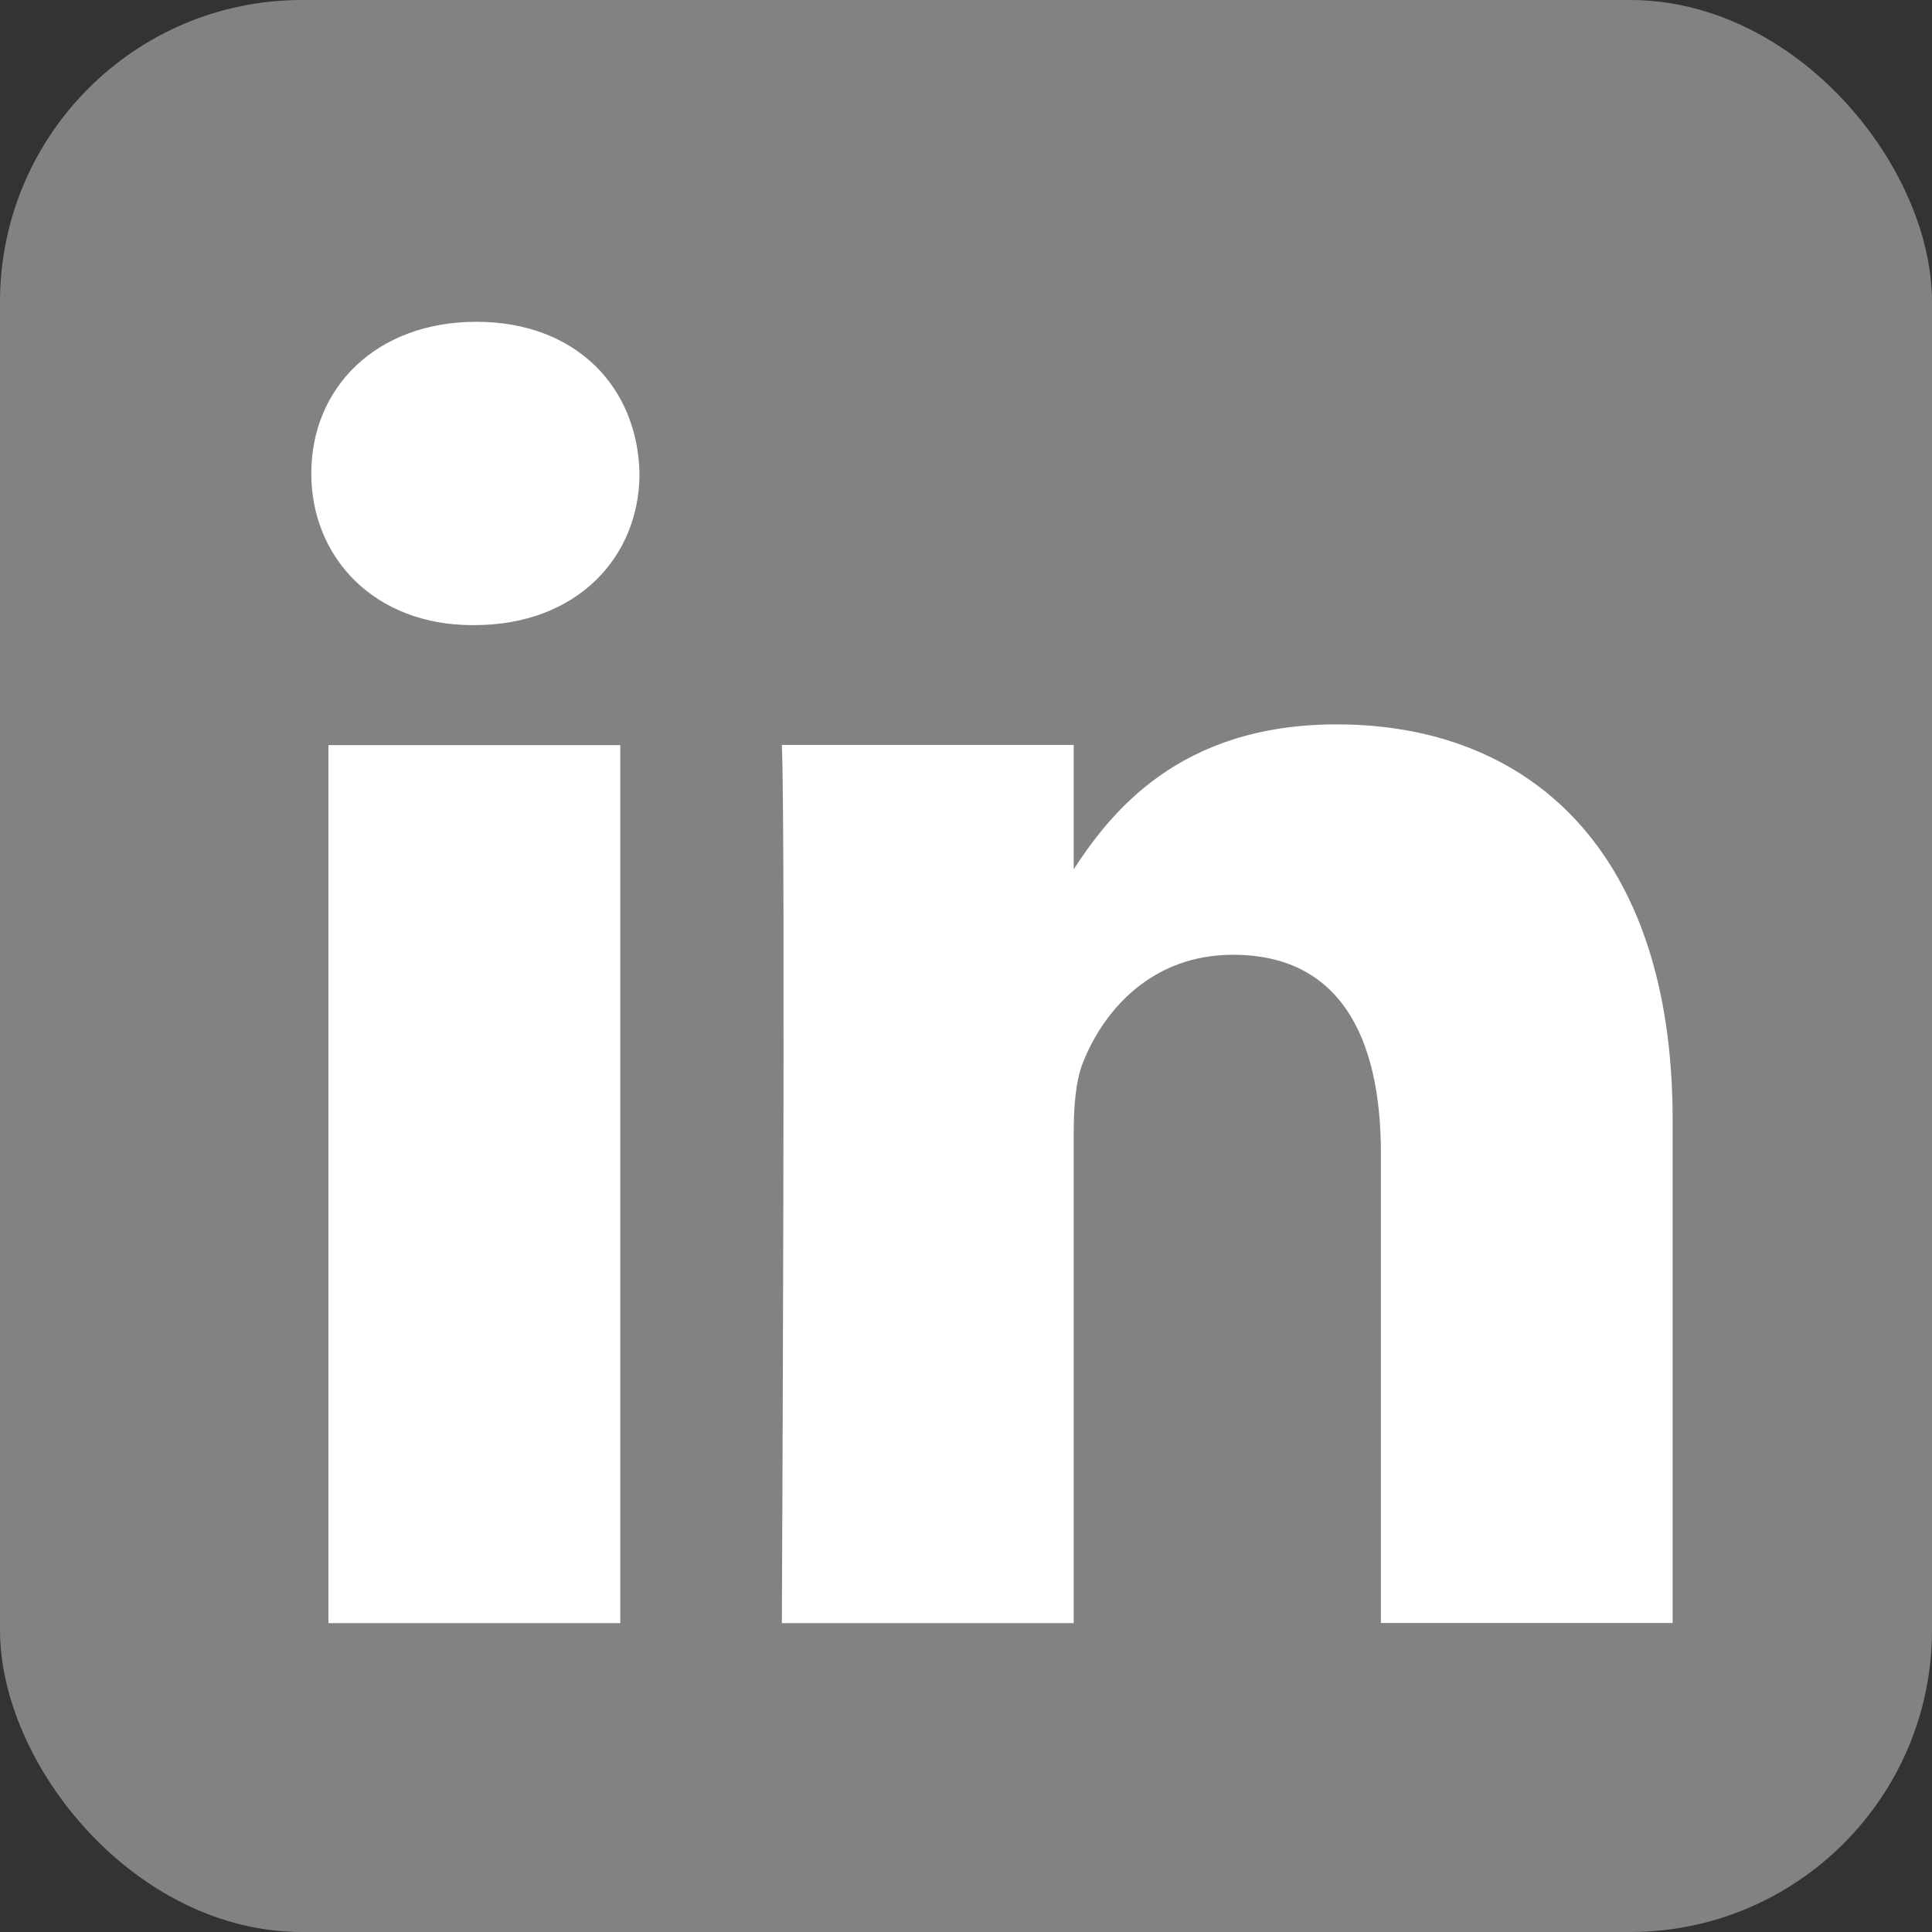 <svg viewBox="0 0 16 16">
  <rect x="0" y="0" width="16" height="16" fill="#333333" stroke="none"/>
  <rect fill="#828282" width="16" height="16" ry="2.5" rx="2.5" />
  <path style="fill:#ffffff" d="m 5.137,13.442 0,-7.271 -2.417,0 0,7.271 2.417,0 z m -1.208,-8.265 c 0.843,0 1.367,-0.558 1.367,-1.256 C 5.281,3.207 4.772,2.665 3.945,2.665 c -0.827,0 -1.367,0.543 -1.367,1.256 0,0.698 0.524,1.256 1.335,1.256 l 0.016,0 z" />
  <path style="fill:#ffffff" d="m 6.475,13.442 2.417,0 0,-4.061 c 0,-0.217 0.016,-0.434 0.08,-0.59 0.175,-0.434 0.572,-0.884 1.24,-0.884 0.874,0 1.224,0.667 1.224,1.644 l 0,3.89 2.416,0 0,-4.169 c 0,-2.233 -1.192,-3.273 -2.782,-3.273 -1.304,0 -1.876,0.729 -2.194,1.225 l 0.016,0 0,-1.055 -2.417,0 c 0.032,0.682 0,7.271 0,7.271 z" />
</svg>
